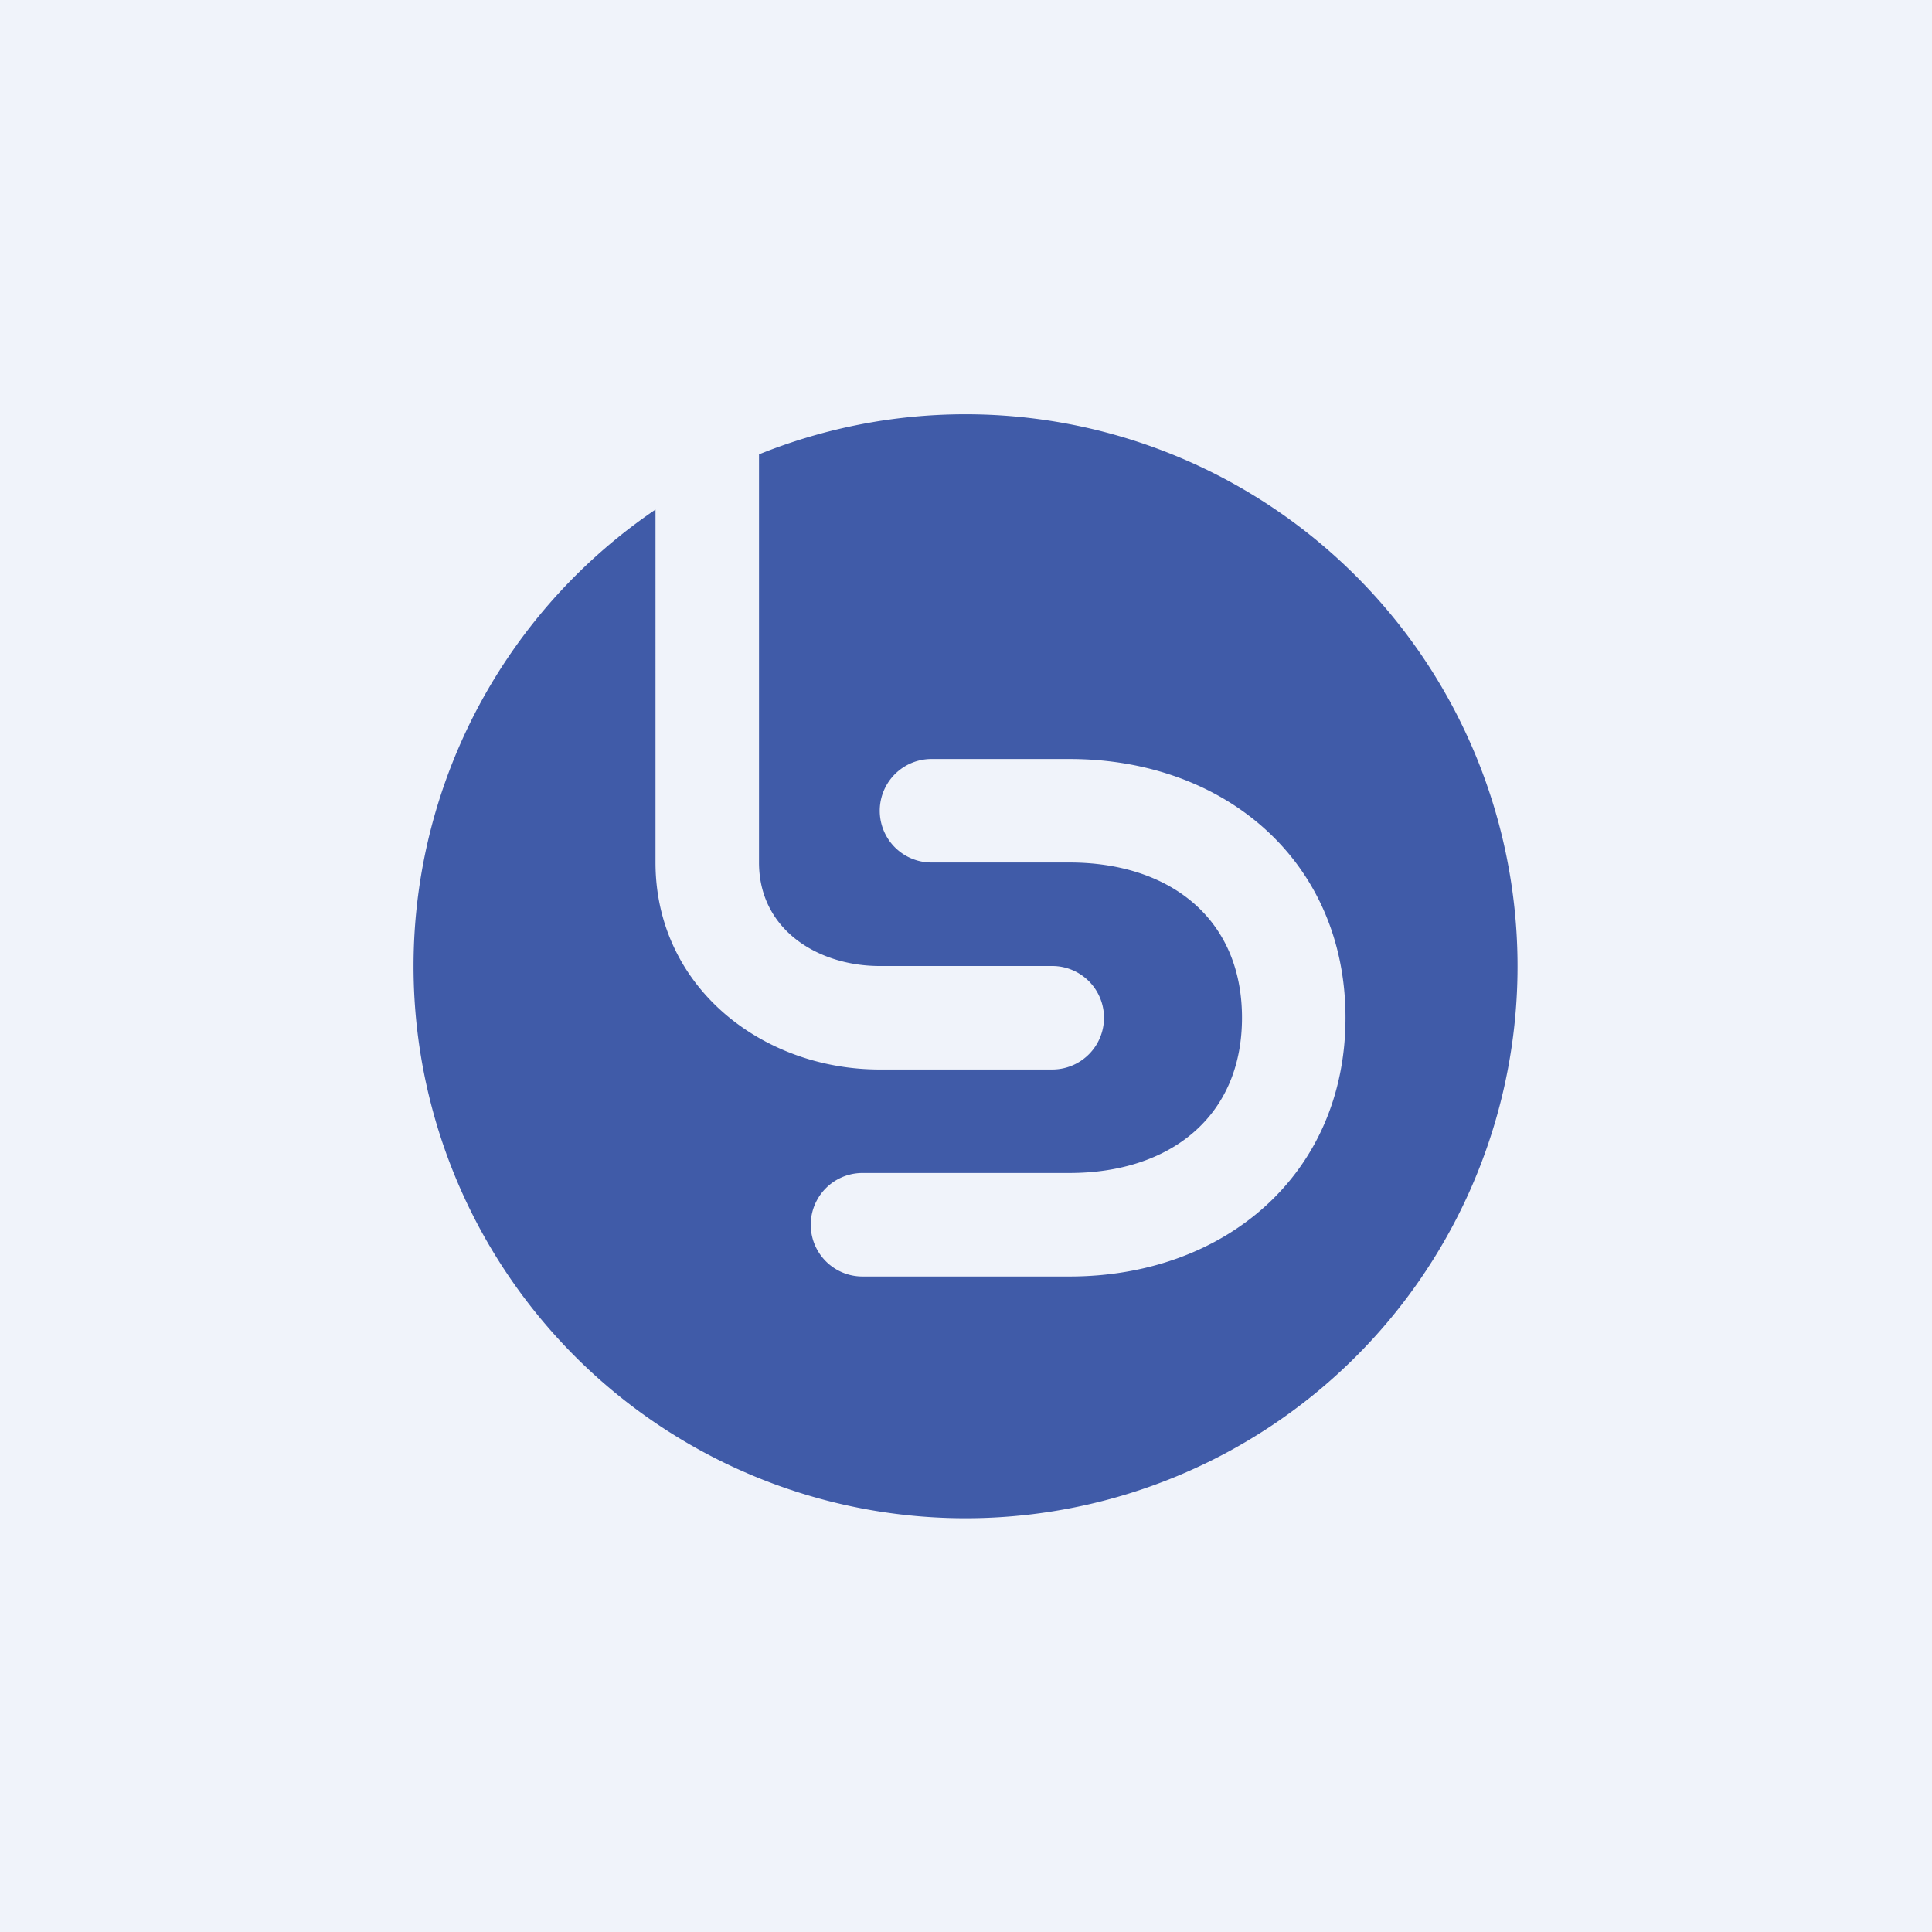 <!-- by TradeStack --><svg width="56" height="56" viewBox="0 0 56 56" xmlns="http://www.w3.org/2000/svg"><path fill="#F0F3FA" d="M0 0h56v56H0z"/><path fill-rule="evenodd" d="M19 14.77a16 16 0 1 0 3-1.6V25c0 1.95 1.71 3 3.5 3h5a1.5 1.5 0 0 1 0 3h-5c-3.43 0-6.5-2.41-6.5-6V14.77ZM27 22a1.5 1.5 0 0 0 0 3h4c2.9 0 5 1.62 5 4.5S33.9 34 31 34h-6a1.5 1.5 0 0 0 0 3h6c4.52 0 8-2.98 8-7.5S35.52 22 31 22h-4Z" fill="#405BA8"/></svg>
